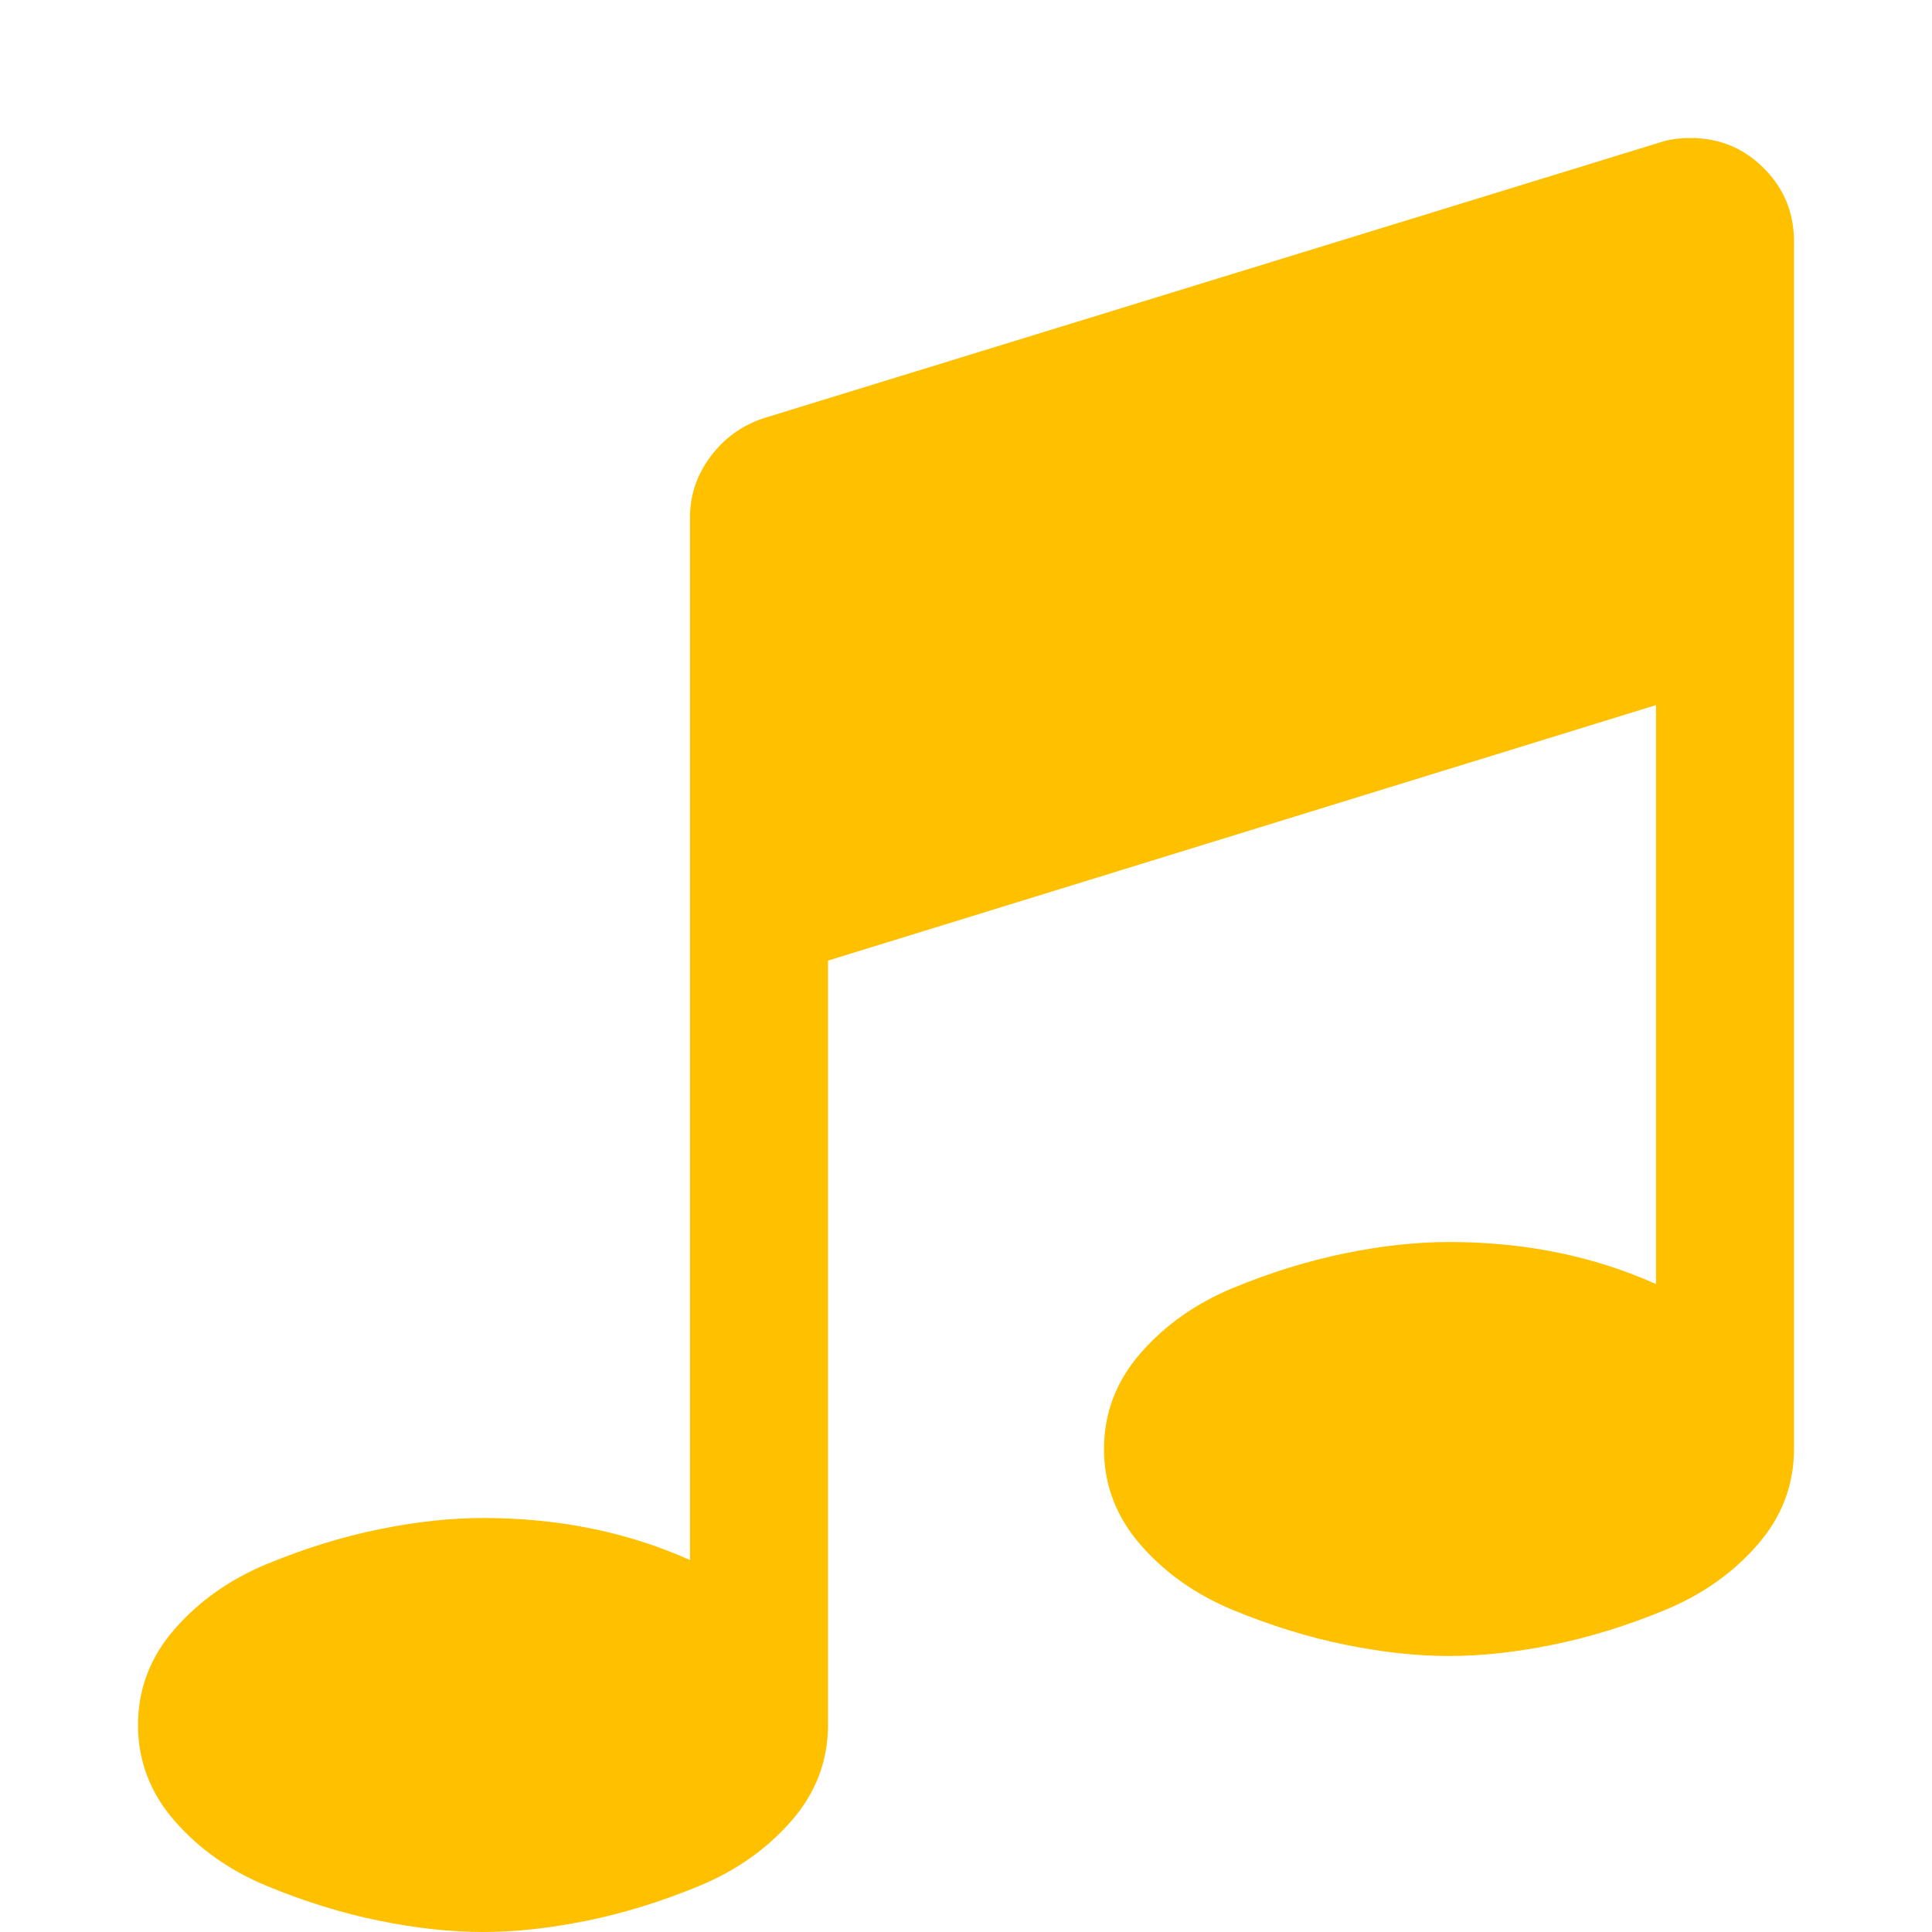 <?xml version="1.0" encoding="utf-8"?>
<!-- Generator: Adobe Illustrator 21.1.0, SVG Export Plug-In . SVG Version: 6.00 Build 0)  -->
<svg version="1.1" id="Layer_1" xmlns="http://www.w3.org/2000/svg" xmlns:xlink="http://www.w3.org/1999/xlink" x="0px" y="0px"
	 viewBox="0 0 1792 1792" style="enable-background:new 0 0 1792 1792;" xml:space="preserve">
<style type="text/css">
	.st0{fill:#FFC000;}
</style>
<path class="st0" d="M1664,224v1120c0,33.3-11.3,63-34,89s-51.3,46.2-86,60.5s-69.2,25-103.5,32S1374,1536,1344,1536
	s-62.2-3.5-96.5-10.5s-68.8-17.7-103.5-32s-63.3-34.5-86-60.5s-34-55.7-34-89s11.3-63,34-89s51.3-46.2,86-60.5s69.2-25,103.5-32
	s66.5-10.5,96.5-10.5c70,0,134,13,192,39V654L768,891v709c0,33.3-11.3,63-34,89s-51.3,46.2-86,60.5s-69.2,25-103.5,32
	S478,1792,448,1792s-62.2-3.5-96.5-10.5s-68.8-17.7-103.5-32s-63.3-34.5-86-60.5s-34-55.7-34-89s11.3-63,34-89s51.3-46.2,86-60.5
	s69.2-25,103.5-32S418,1408,448,1408c70,0,134,13,192,39V480c0-20.7,6.3-39.5,19-56.5s29-28.8,49-35.5l832-256c8-2.7,17.3-4,28-4
	c26.7,0,49.3,9.3,68,28S1664,197.3,1664,224z"/>
</svg>
